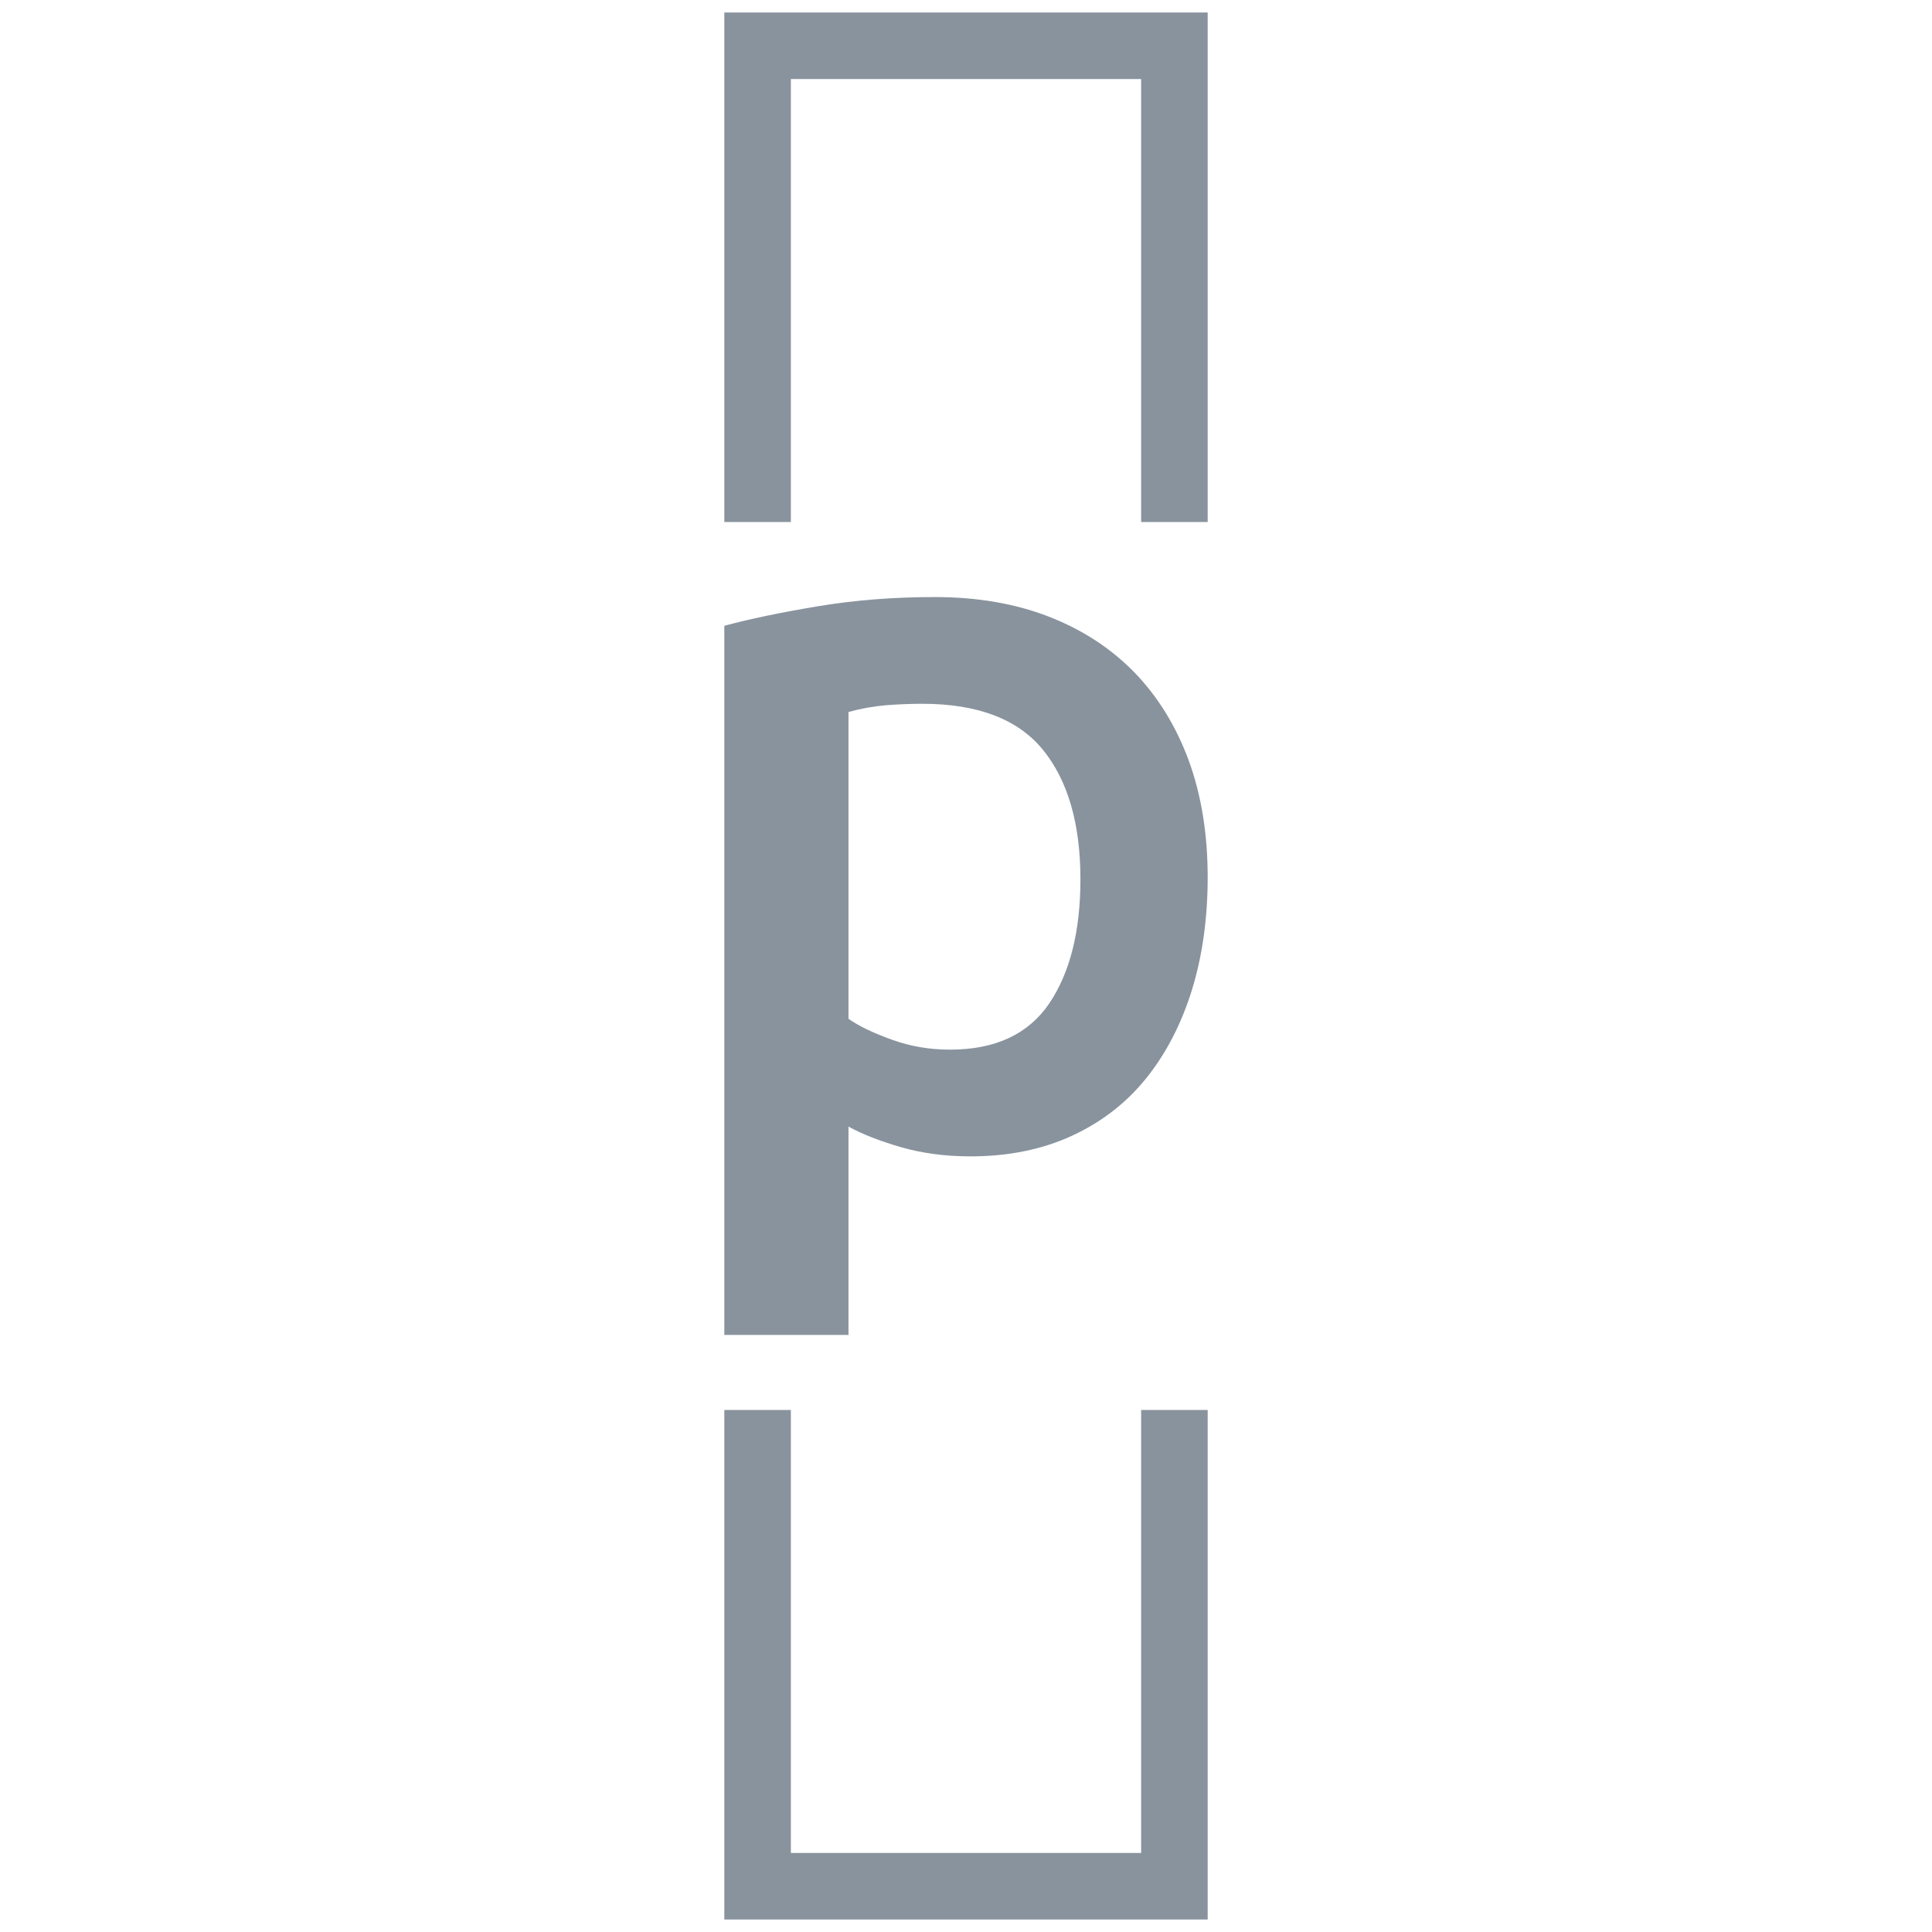 <svg viewBox="0 0 154.5 154.5" height="154.5" width="154.5" data-background-color="#ffffff" preserveAspectRatio="xMidYMid meet" id="tight-bounds" xmlns="http://www.w3.org/2000/svg" xmlns:xlink="http://www.w3.org/1999/xlink"><g><svg/></g><g><svg viewBox="0 0 154.5 154.5" height="154.5" width="154.5"><g transform="matrix(1,0,0,1,57.923,47.746)"><svg viewBox="0 0 38.654 59.007" height="59.007" width="38.654"><g><svg viewBox="0 0 38.654 59.007" height="59.007" width="38.654"><g><svg viewBox="0 0 38.654 59.007" height="59.007" width="38.654"><g><svg viewBox="0 0 38.654 59.007" height="59.007" width="38.654"><g><svg viewBox="0 0 38.654 59.007" height="59.007" width="38.654"><g transform="matrix(1,0,0,1,0,0)"><svg width="38.654" viewBox="3.85 -26.7 23.55 35.95" height="59.007" data-palette-color="#89939e"><path d="M21.2-12.95L21.2-12.95Q21.2-17 19.38-19.25 17.55-21.5 13.5-21.5L13.5-21.5Q12.65-21.5 11.73-21.43 10.8-21.35 9.9-21.1L9.9-21.1 9.9-6.15Q10.7-5.6 12.03-5.13 13.35-4.65 14.85-4.65L14.85-4.65Q18.15-4.65 19.68-6.9 21.2-9.15 21.2-12.95ZM27.4-13.05L27.4-13.05Q27.4-10.05 26.63-7.55 25.85-5.05 24.4-3.25 22.95-1.45 20.78-0.45 18.6 0.55 15.85 0.55L15.85 0.55Q14 0.55 12.45 0.1 10.9-0.35 9.9-0.9L9.9-0.9 9.9 9.25 3.85 9.25 3.85-25.3Q5.7-25.8 8.4-26.25 11.1-26.7 14.1-26.7L14.1-26.7Q17.2-26.7 19.65-25.75 22.1-24.8 23.83-23.03 25.55-21.25 26.48-18.73 27.4-16.2 27.4-13.05Z" opacity="1" transform="matrix(1,0,0,1,0,0)" fill="#89939e" class="undefined-text-0" data-fill-palette-color="primary" id="text-0"/></svg></g></svg></g></svg></g></svg></g></svg></g></svg></g><path d="M57.923 41.746L57.923 1 96.577 1 96.577 41.746 91.256 41.746 91.256 6.321 63.244 6.321 63.244 41.746 57.923 41.746M57.923 112.754L57.923 153.5 96.577 153.5 96.577 112.754 91.256 112.754 91.256 148.179 63.244 148.179 63.244 112.754 57.923 112.754" fill="#89939e" stroke="transparent" data-fill-palette-color="primary"/></svg></g><defs/></svg>
